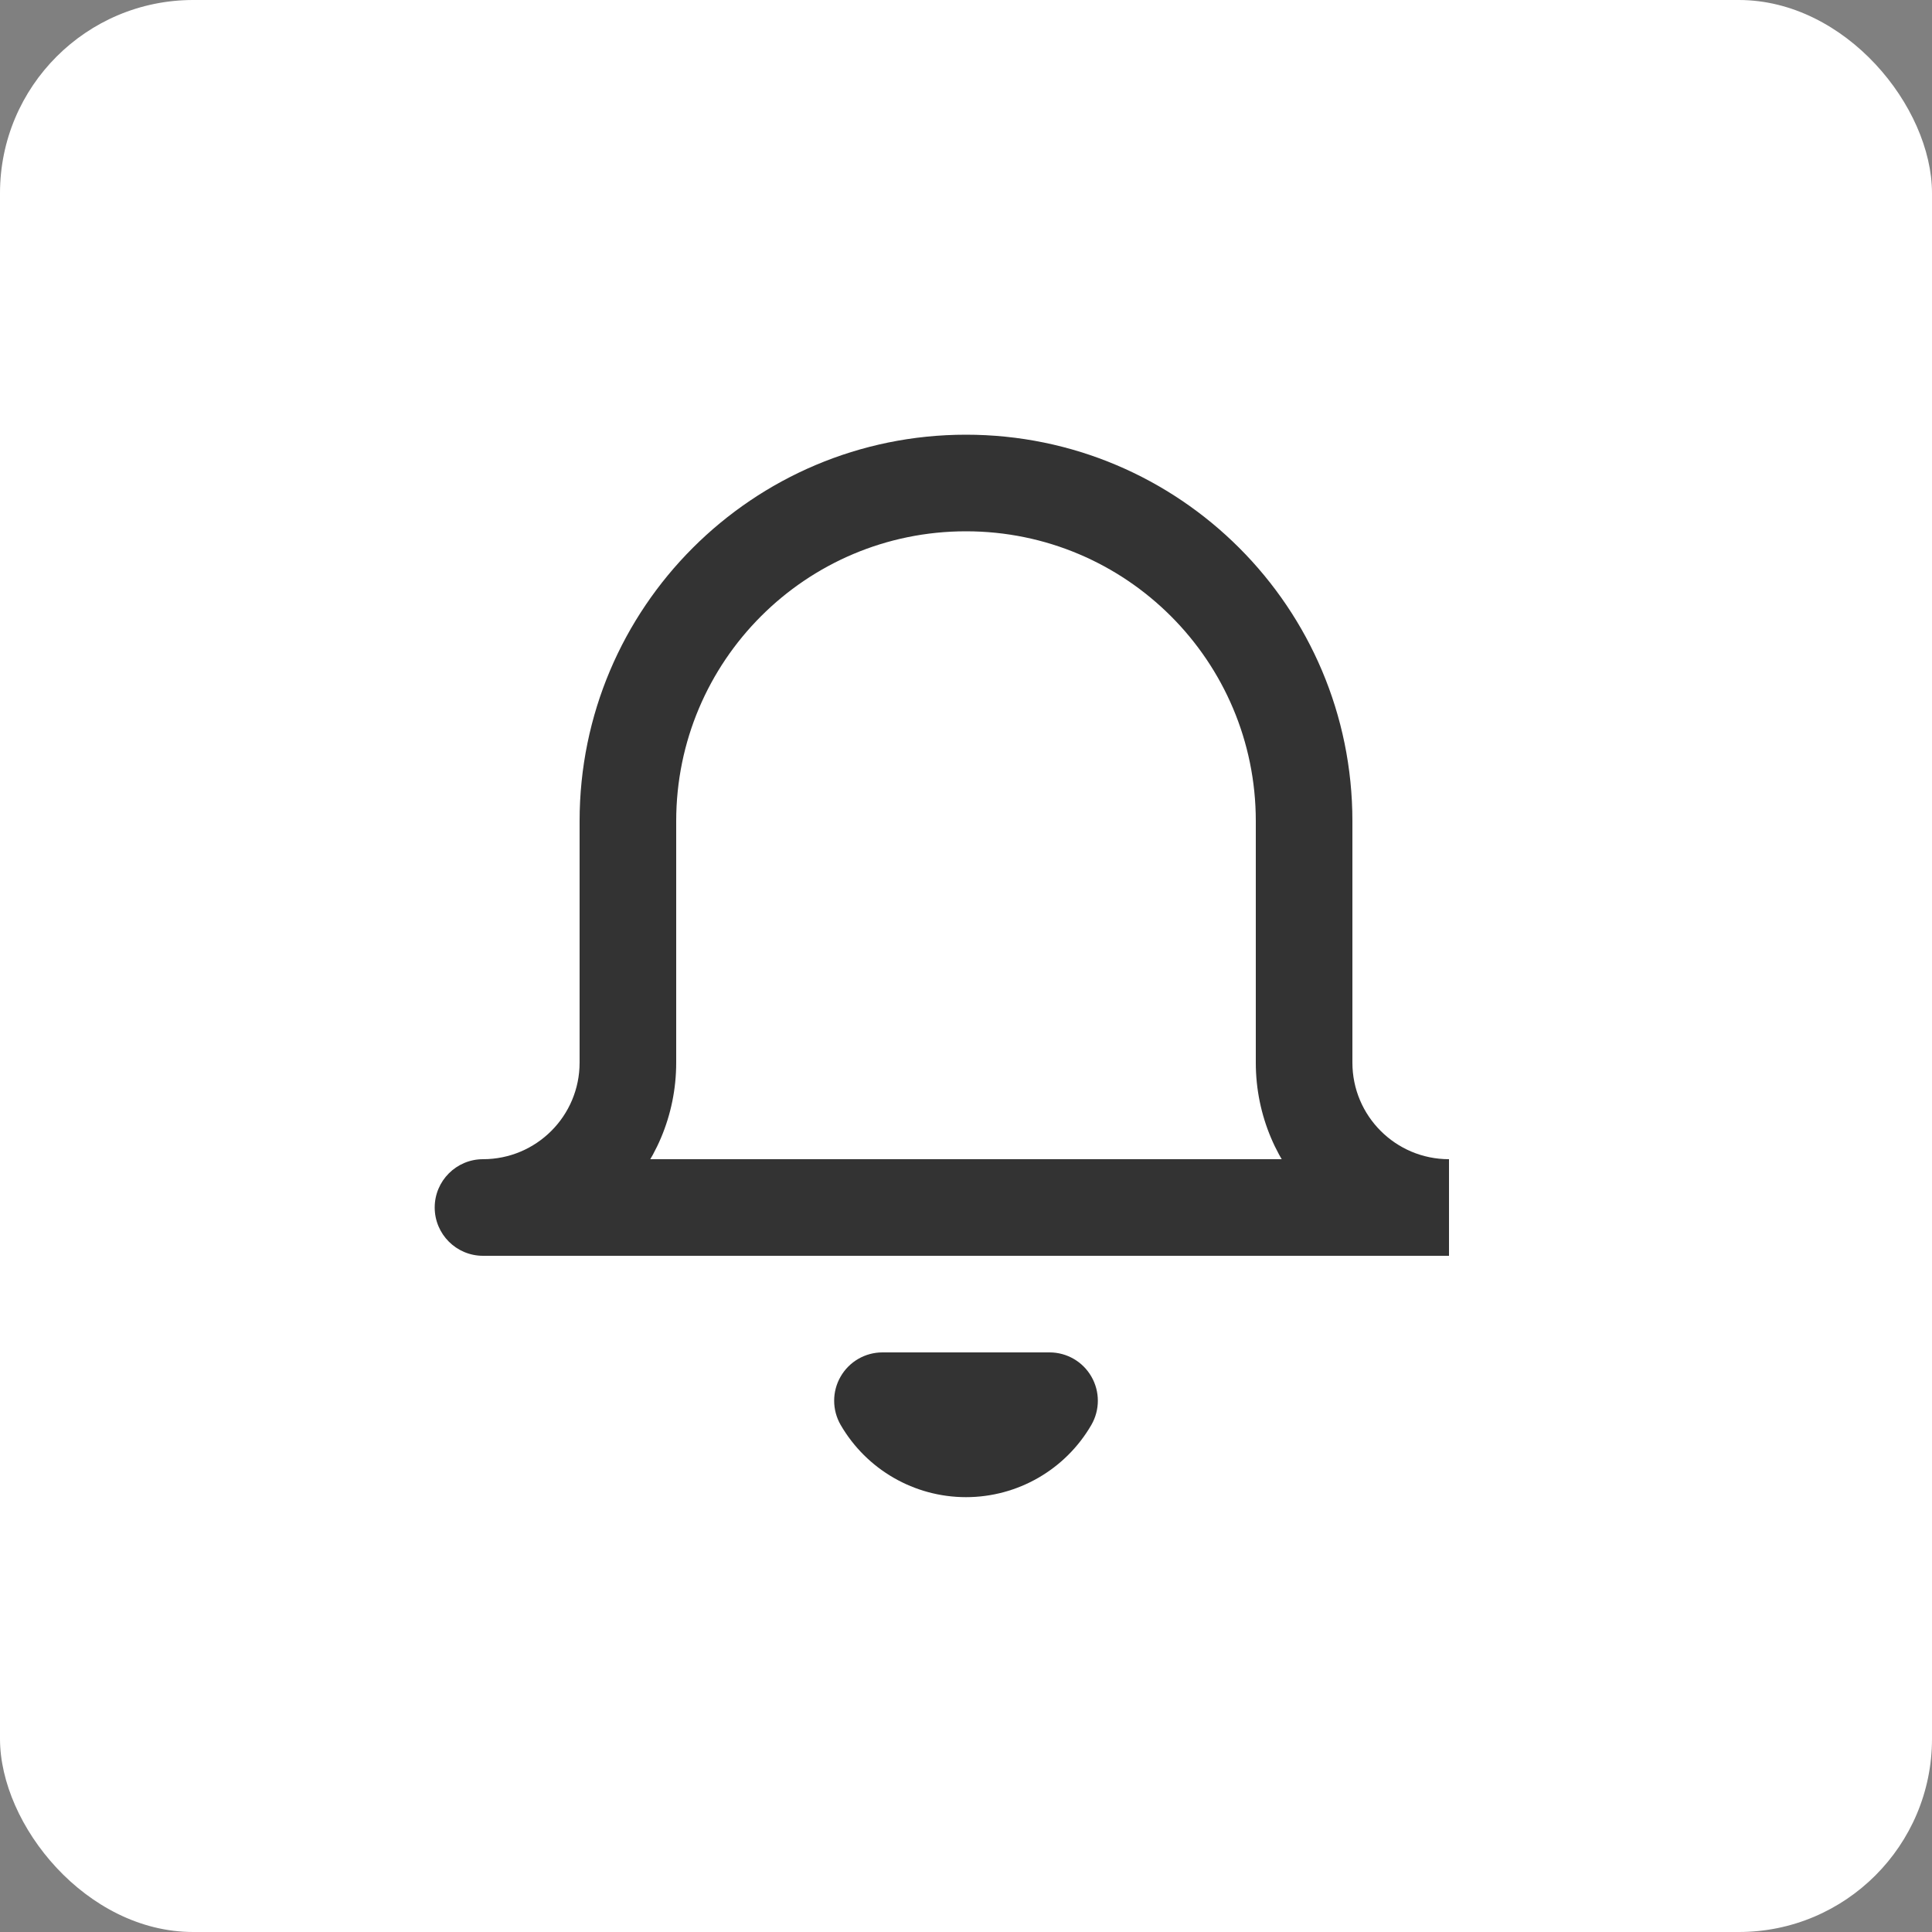 <svg width="40" height="40" viewBox="0 0 40 40" fill="none" xmlns="http://www.w3.org/2000/svg">
<rect x="0" y="0" width="40" height="40" fill="#808080" stroke="none"/>
<rect width="40" height="40" rx="4" fill="white"/>
<path d="M10 24C9.448 24 9 24.448 9 25C9 25.552 9.448 26 10 26V24ZM13 17H12H13ZM27 17H28H27ZM21.73 29L22.595 29.502C22.774 29.192 22.775 28.811 22.596 28.501C22.418 28.191 22.088 28 21.73 28V29ZM18.27 29V28C17.912 28 17.582 28.191 17.404 28.501C17.225 28.811 17.226 29.192 17.405 29.502L18.27 29ZM30 24H10V26H30V24ZM10 26C12.209 26 14 24.209 14 22H12C12 23.105 11.105 24 10 24V26ZM14 22V17H12V22H14ZM14 17C14 13.686 16.686 11 20 11V9C15.582 9 12 12.582 12 17H14ZM20 11C23.314 11 26 13.686 26 17H28C28 12.582 24.418 9 20 9V11ZM26 17V22H28V17H26ZM26 22C26 24.209 27.791 26 30 26V24C28.895 24 28 23.105 28 22H26ZM20.865 28.498C20.686 28.807 20.357 28.997 20 28.997V30.997C21.07 30.997 22.058 30.427 22.595 29.502L20.865 28.498ZM20 28.997C19.643 28.997 19.314 28.807 19.135 28.498L17.405 29.502C17.942 30.427 18.93 30.997 20 30.997V28.997ZM18.27 30H21.73V28H18.27V30Z" fill="#333333"/>
</svg>
